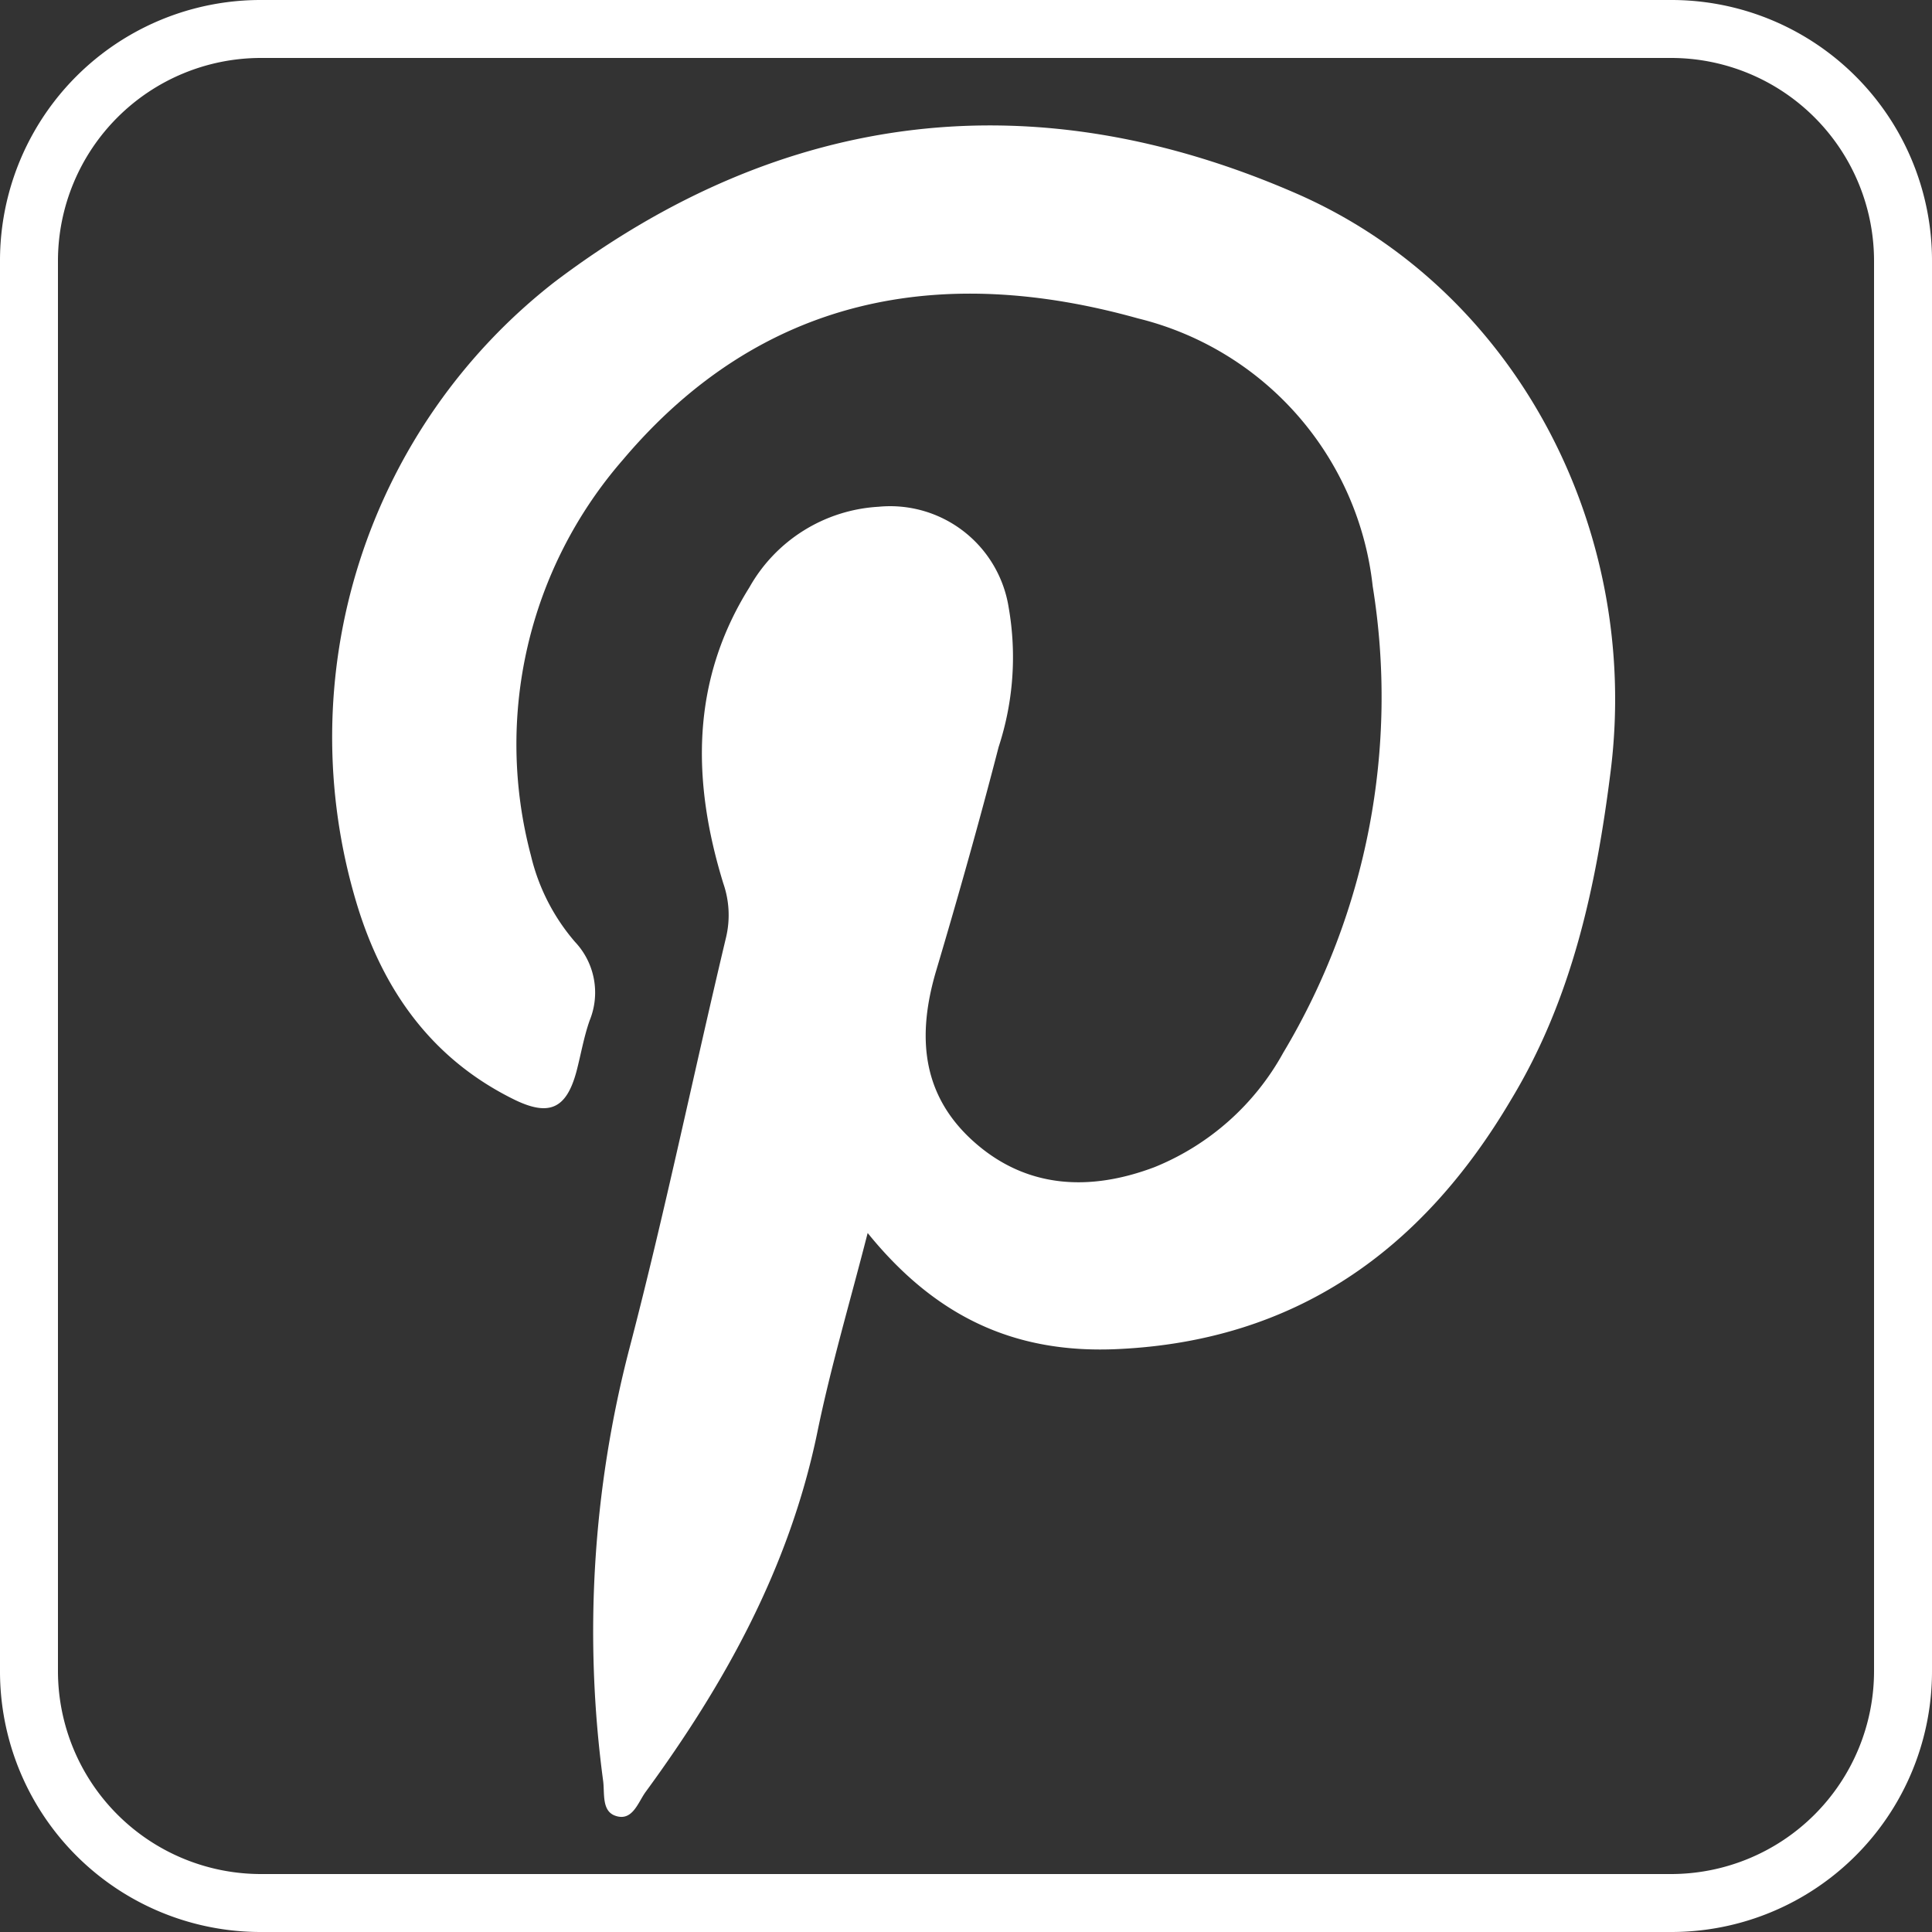<svg id="Layer_1" data-name="Layer 1" xmlns="http://www.w3.org/2000/svg" viewBox="0 0 100 100"><rect x="0" y="0" width="100" height="100" fill="#333333" stroke="none"/><defs><style>.cls-1{fill:#fff;}</style></defs><title>pinterest_branco-100x100</title><path id="pinterest" class="cls-1" d="M44.91,63.82C44,67.38,43,70.74,42.3,74.16c-1.45,7-4.79,13-8.89,18.6-.39.54-.68,1.54-1.57,1.22-.7-.25-.54-1.15-.62-1.79a58.16,58.16,0,0,1,1.36-22.4c1.83-7,3.31-14.18,5-21.27a5,5,0,0,0-.14-2.79c-1.63-5.29-1.69-10.48,1.35-15.33a8.21,8.21,0,0,1,6.68-4.17,6.21,6.21,0,0,1,6.74,5.22,14.92,14.92,0,0,1-.52,7.21c-1,3.87-2.09,7.73-3.23,11.57-1,3.36-.78,6.43,1.94,8.86s6,2.59,9.36,1.32a13.31,13.31,0,0,0,6.66-5.92,35.86,35.86,0,0,0,4.63-24.15A16.07,16.07,0,0,0,58.9,16.48c-10.19-2.85-19.49-1.17-26.66,7.32a22.43,22.43,0,0,0-4.76,20.48,10.57,10.57,0,0,0,2.28,4.47,3.82,3.82,0,0,1,.76,4.07c-.3.85-.45,1.75-.68,2.63-.52,1.94-1.41,2.34-3.19,1.48-4.28-2.09-6.83-5.66-8.19-10.17A29.86,29.86,0,0,1,28.71,14.59c11.9-9,24.93-10.48,38.49-4.53,11.32,5,17.72,17.39,16.17,29.83-.75,6-2,11.8-5.14,17C73.59,64.77,67,69.42,57.81,69.83,52.48,70.07,48.4,68.13,44.91,63.82Z"/><path class="cls-1" d="M86.5,3A10.51,10.51,0,0,1,97,13.5v73A10.51,10.51,0,0,1,86.5,97h-73A10.51,10.51,0,0,1,3,86.5v-73A10.51,10.51,0,0,1,13.5,3h73m0-3h-73A13.49,13.49,0,0,0,0,13.5v73A13.49,13.49,0,0,0,13.5,100h73A13.49,13.49,0,0,0,100,86.5v-73A13.49,13.49,0,0,0,86.5,0Z"/></svg>